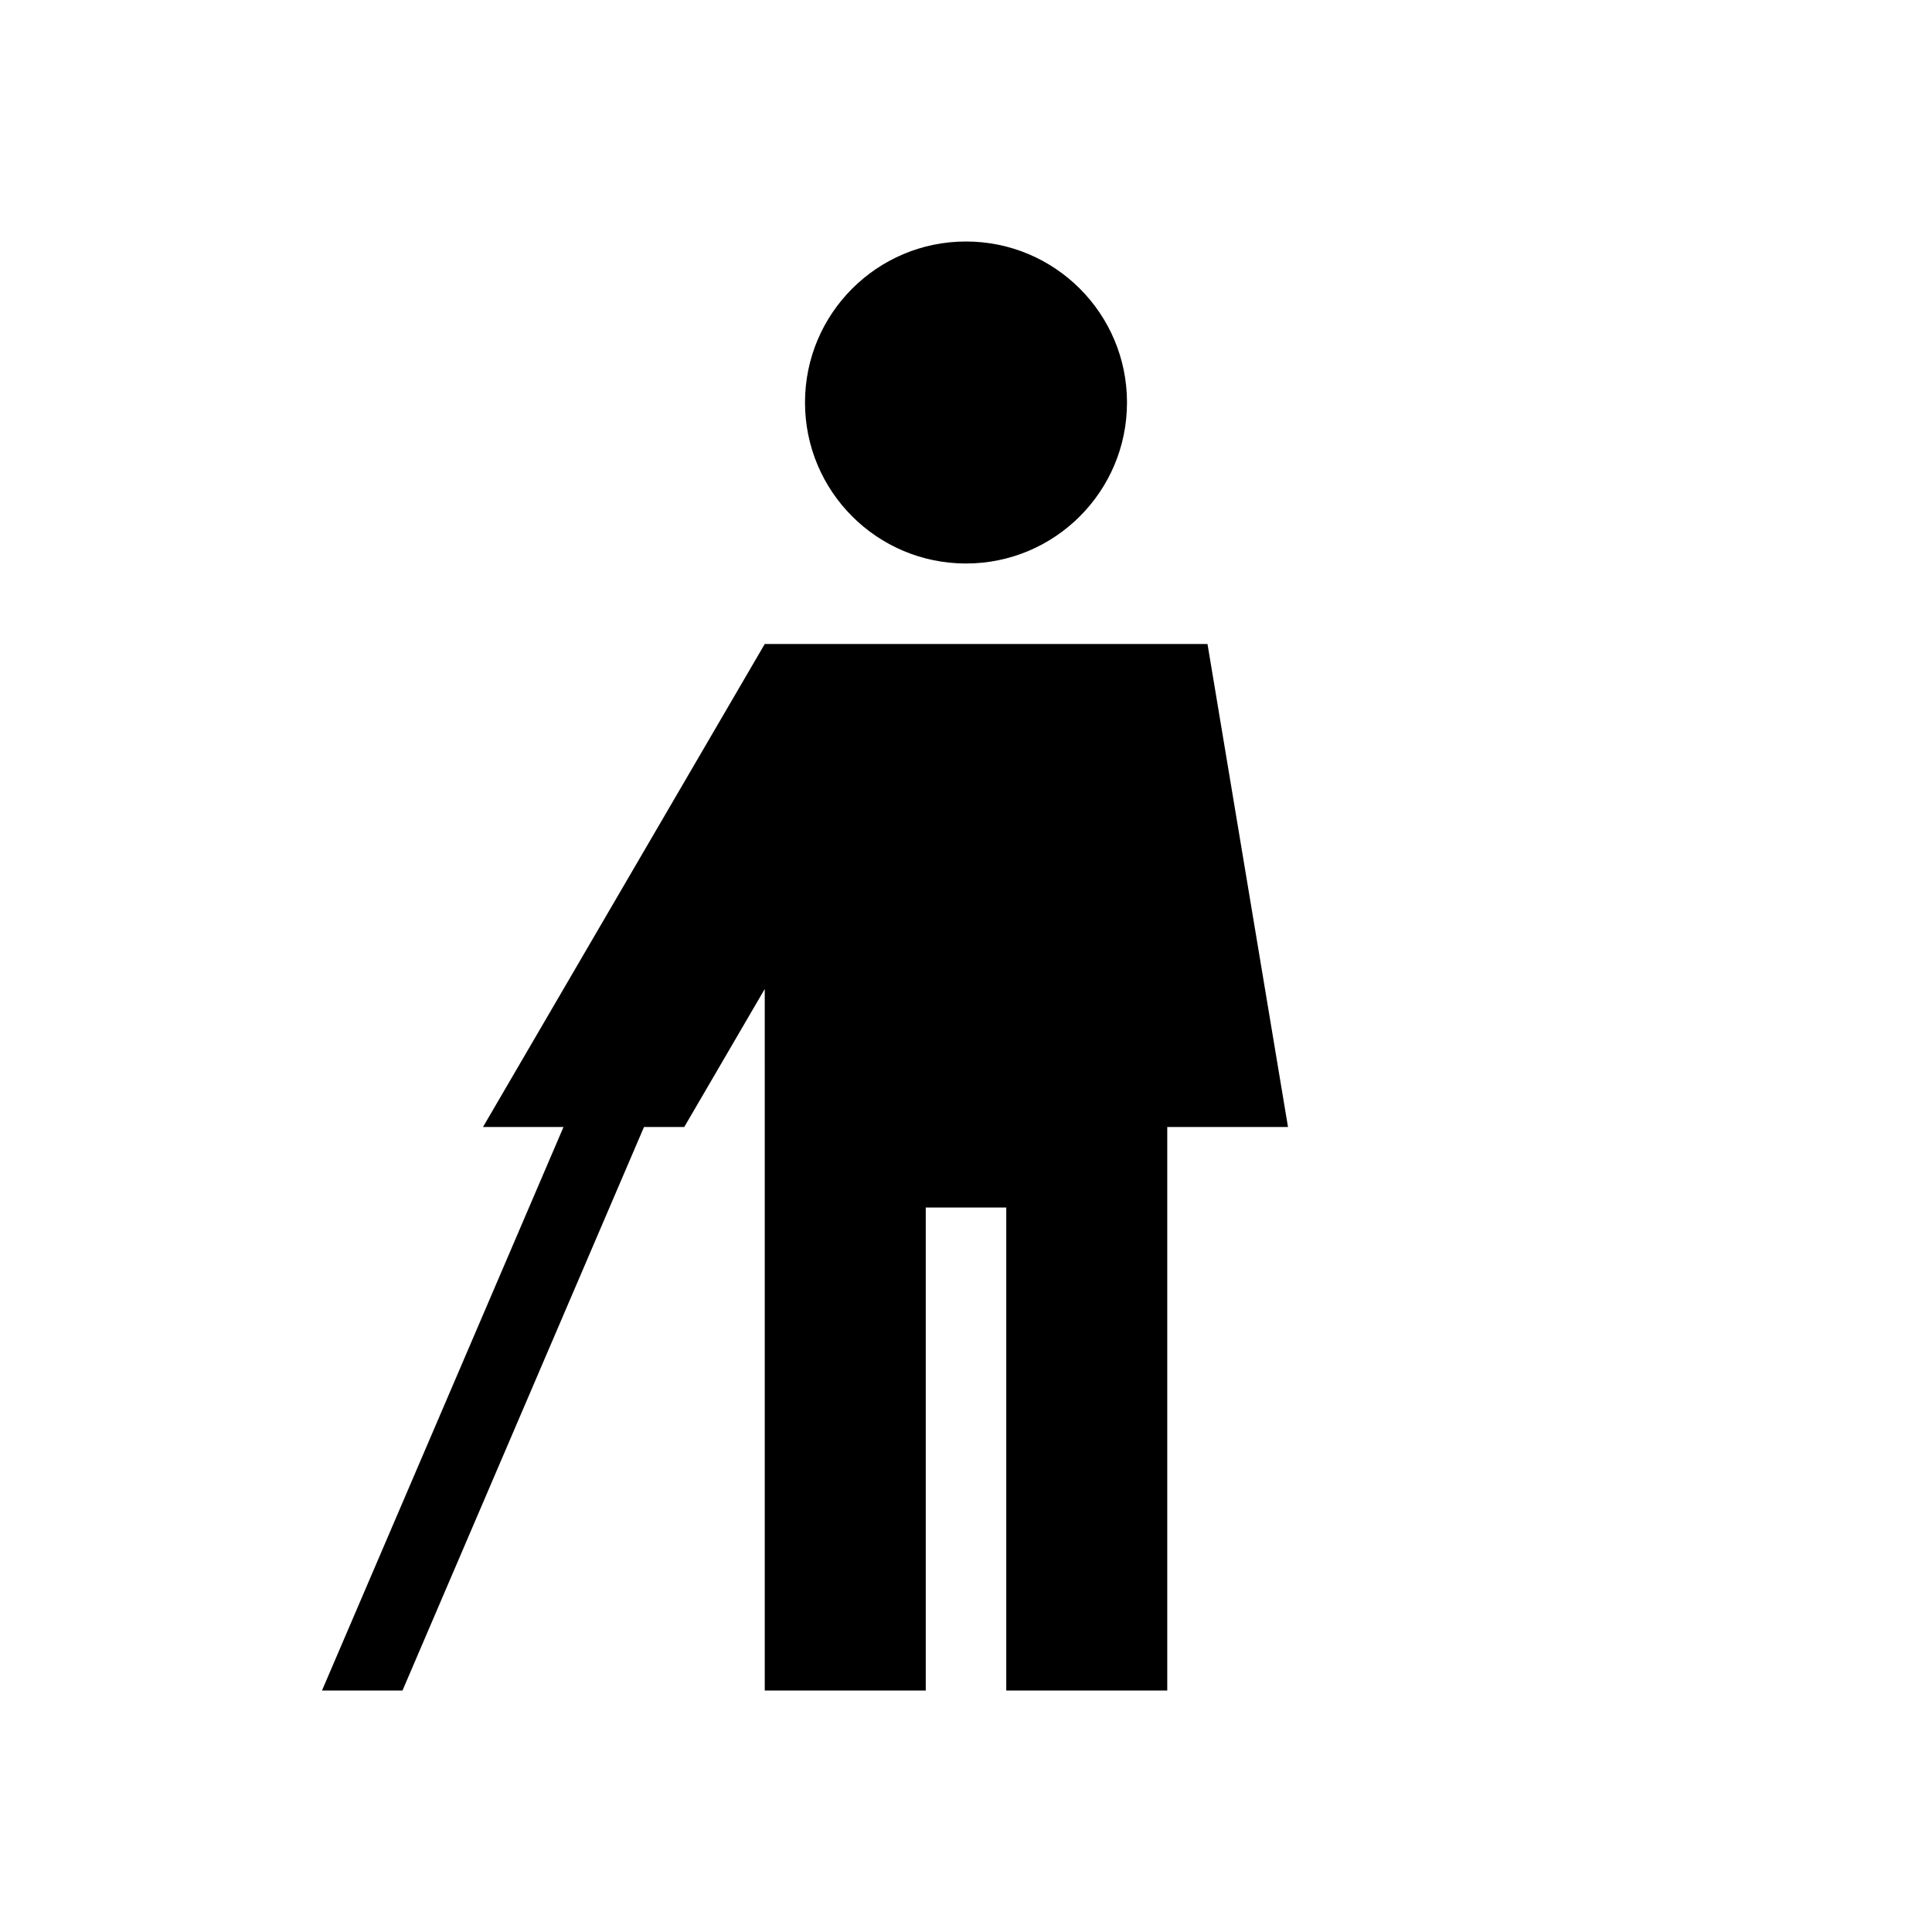 <svg width="237" height="237" viewBox="0 0 237 237" fill="none" xmlns="http://www.w3.org/2000/svg">
<path fill-rule="evenodd" clip-rule="evenodd" d="M138.25 49.375C138.25 60.283 129.408 69.125 118.5 69.125C107.592 69.125 98.75 60.283 98.75 49.375C98.75 38.467 107.592 29.625 118.5 29.625C129.408 29.625 138.25 38.467 138.25 49.375ZM148.125 79L158 138.25H143.188V207.375H123.438V148.125H113.563V207.375H93.813V148.125L93.812 121.321L83.938 138.25H79L49.375 207.375H39.5L69.125 138.25H59.25L93.812 79H113.562H118.5H148.125Z" fill="black"/>
</svg>
